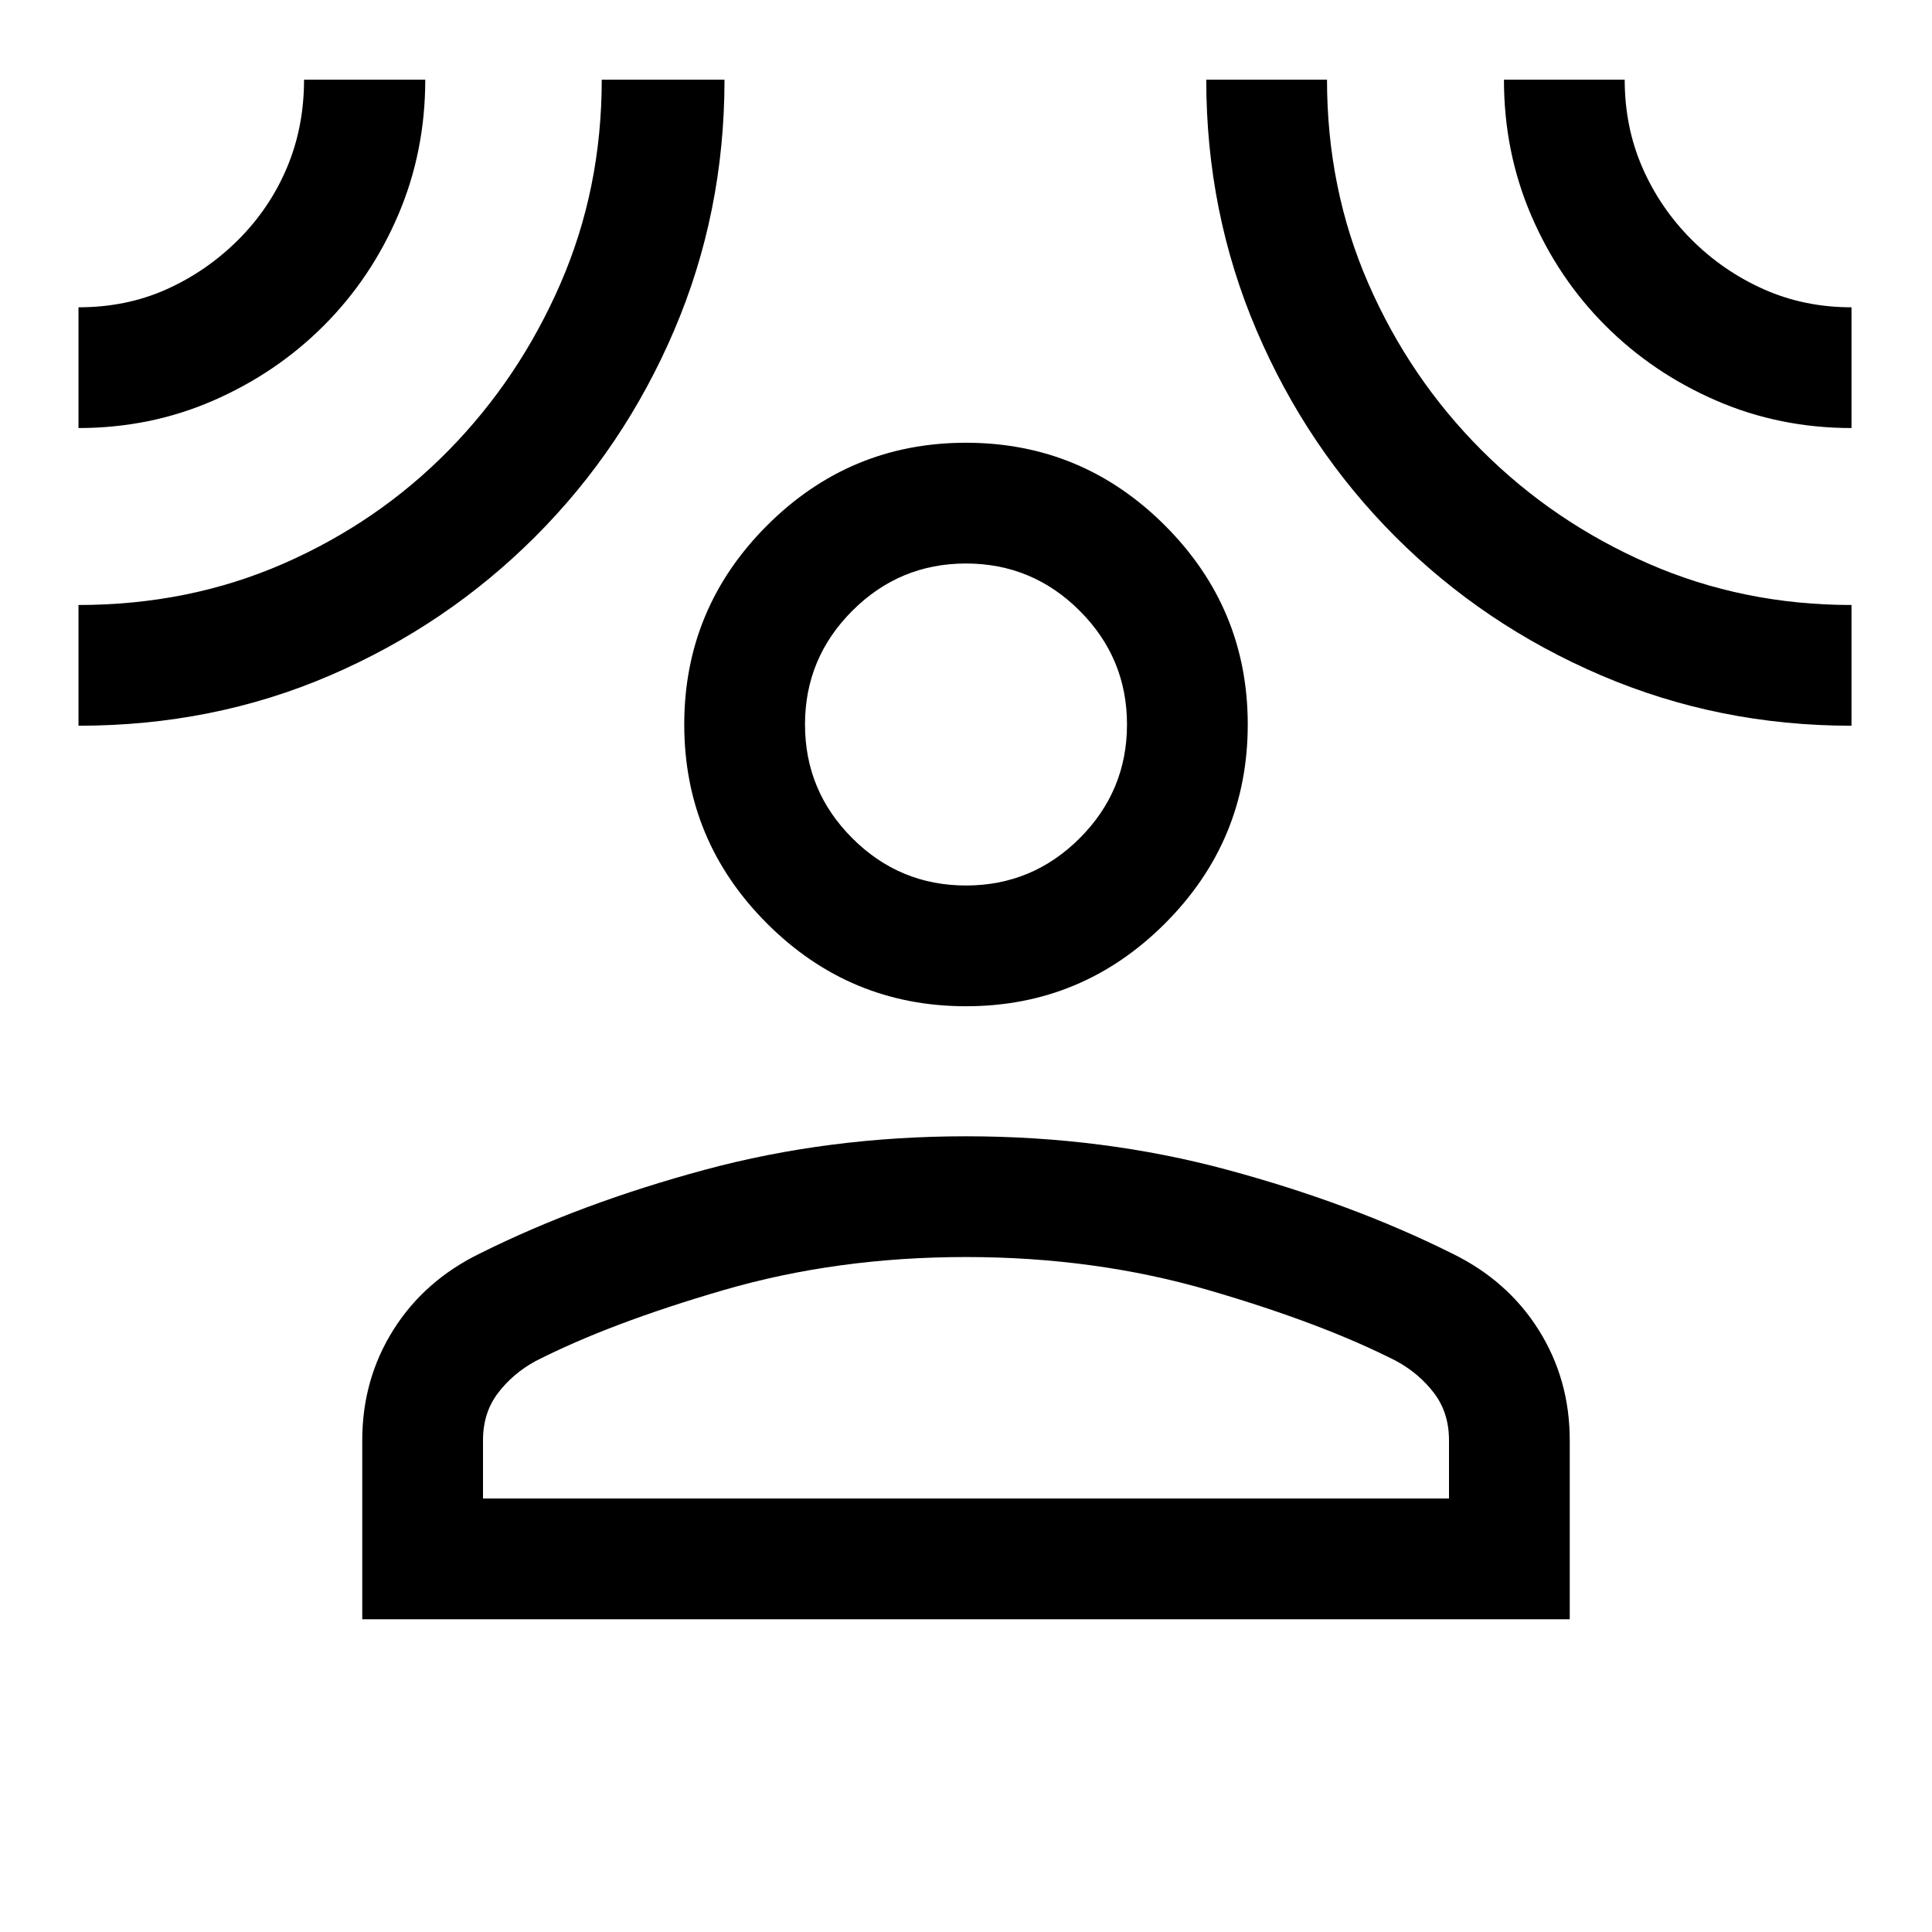 <svg xmlns="http://www.w3.org/2000/svg" height="24" viewBox="0 -960 960 960" width="24"><path d="M480-460.001q-57.749 0-98.874-41.125-41.125-41.125-41.125-98.874 0-57.749 41.125-98.874 41.125-41.125 98.874-41.125 57.749 0 98.874 41.125 41.125 41.125 41.125 98.874 0 57.749-41.125 98.874-41.125 41.125-98.874 41.125ZM180.001-155.387v-88.922q0-30.307 15.462-54.884 15.461-24.576 43.153-38.038 49.847-24.846 111.539-41.5Q411.847-395.384 480-395.384q68.153 0 129.845 16.653 61.692 16.654 111.539 41.5 27.692 13.462 43.153 38.038 15.462 24.577 15.462 54.884v88.922H180.001ZM240-215.386h480v-28.923q0-13.692-7.423-23.461-7.423-9.77-18.731-15.924-36.77-18.769-93.27-35.23-56.5-16.462-120.576-16.462t-120.576 16.462q-56.5 16.461-93.27 35.23-11.308 6.154-18.731 15.924Q240-258.001 240-244.309v28.923ZM480-520q33 0 56.5-23.5T560-600q0-33-23.5-56.5T480-680q-33 0-56.5 23.5T400-600q0 33 23.5 56.5T480-520ZM39-747.307v-59.998q23.924 0 43.886-9 19.962-9.001 35.577-24.616 15.616-15.616 24.116-35.77 8.5-20.155 8.5-43.694h60.23q0 35.79-13.462 67.242-13.462 31.451-37 54.99-23.539 23.538-54.868 37.192T39-747.307Zm0 147.922v-59.998q54.846 0 101.808-20.539 46.962-20.538 82.039-56.231 35.077-35.692 55.616-82.856 20.538-47.164 20.538-101.376H360q0 66-25 124.5t-69 102.5q-44 44-102 69t-125 25Zm881 0q-65.921 0-124.351-25-58.43-25-102.377-69-43.947-44-68.917-102.5t-24.97-124.5h59.998q0 54.231 20.569 101.323 20.569 47.092 56.293 82.817 35.725 35.724 82.817 56.293Q866.154-659.383 920-659.383v59.998Zm0-147.922q-35.79 0-67.241-13.654-31.452-13.654-54.99-37.192-23.539-23.539-37.001-54.99-13.461-31.452-13.461-67.242h59.998q0 23.539 8.808 43.694 8.808 20.154 24.424 35.77 15.615 15.615 35.77 24.616 20.154 9 43.693 9v59.998ZM480-600Zm0 384.614Z"/></svg>